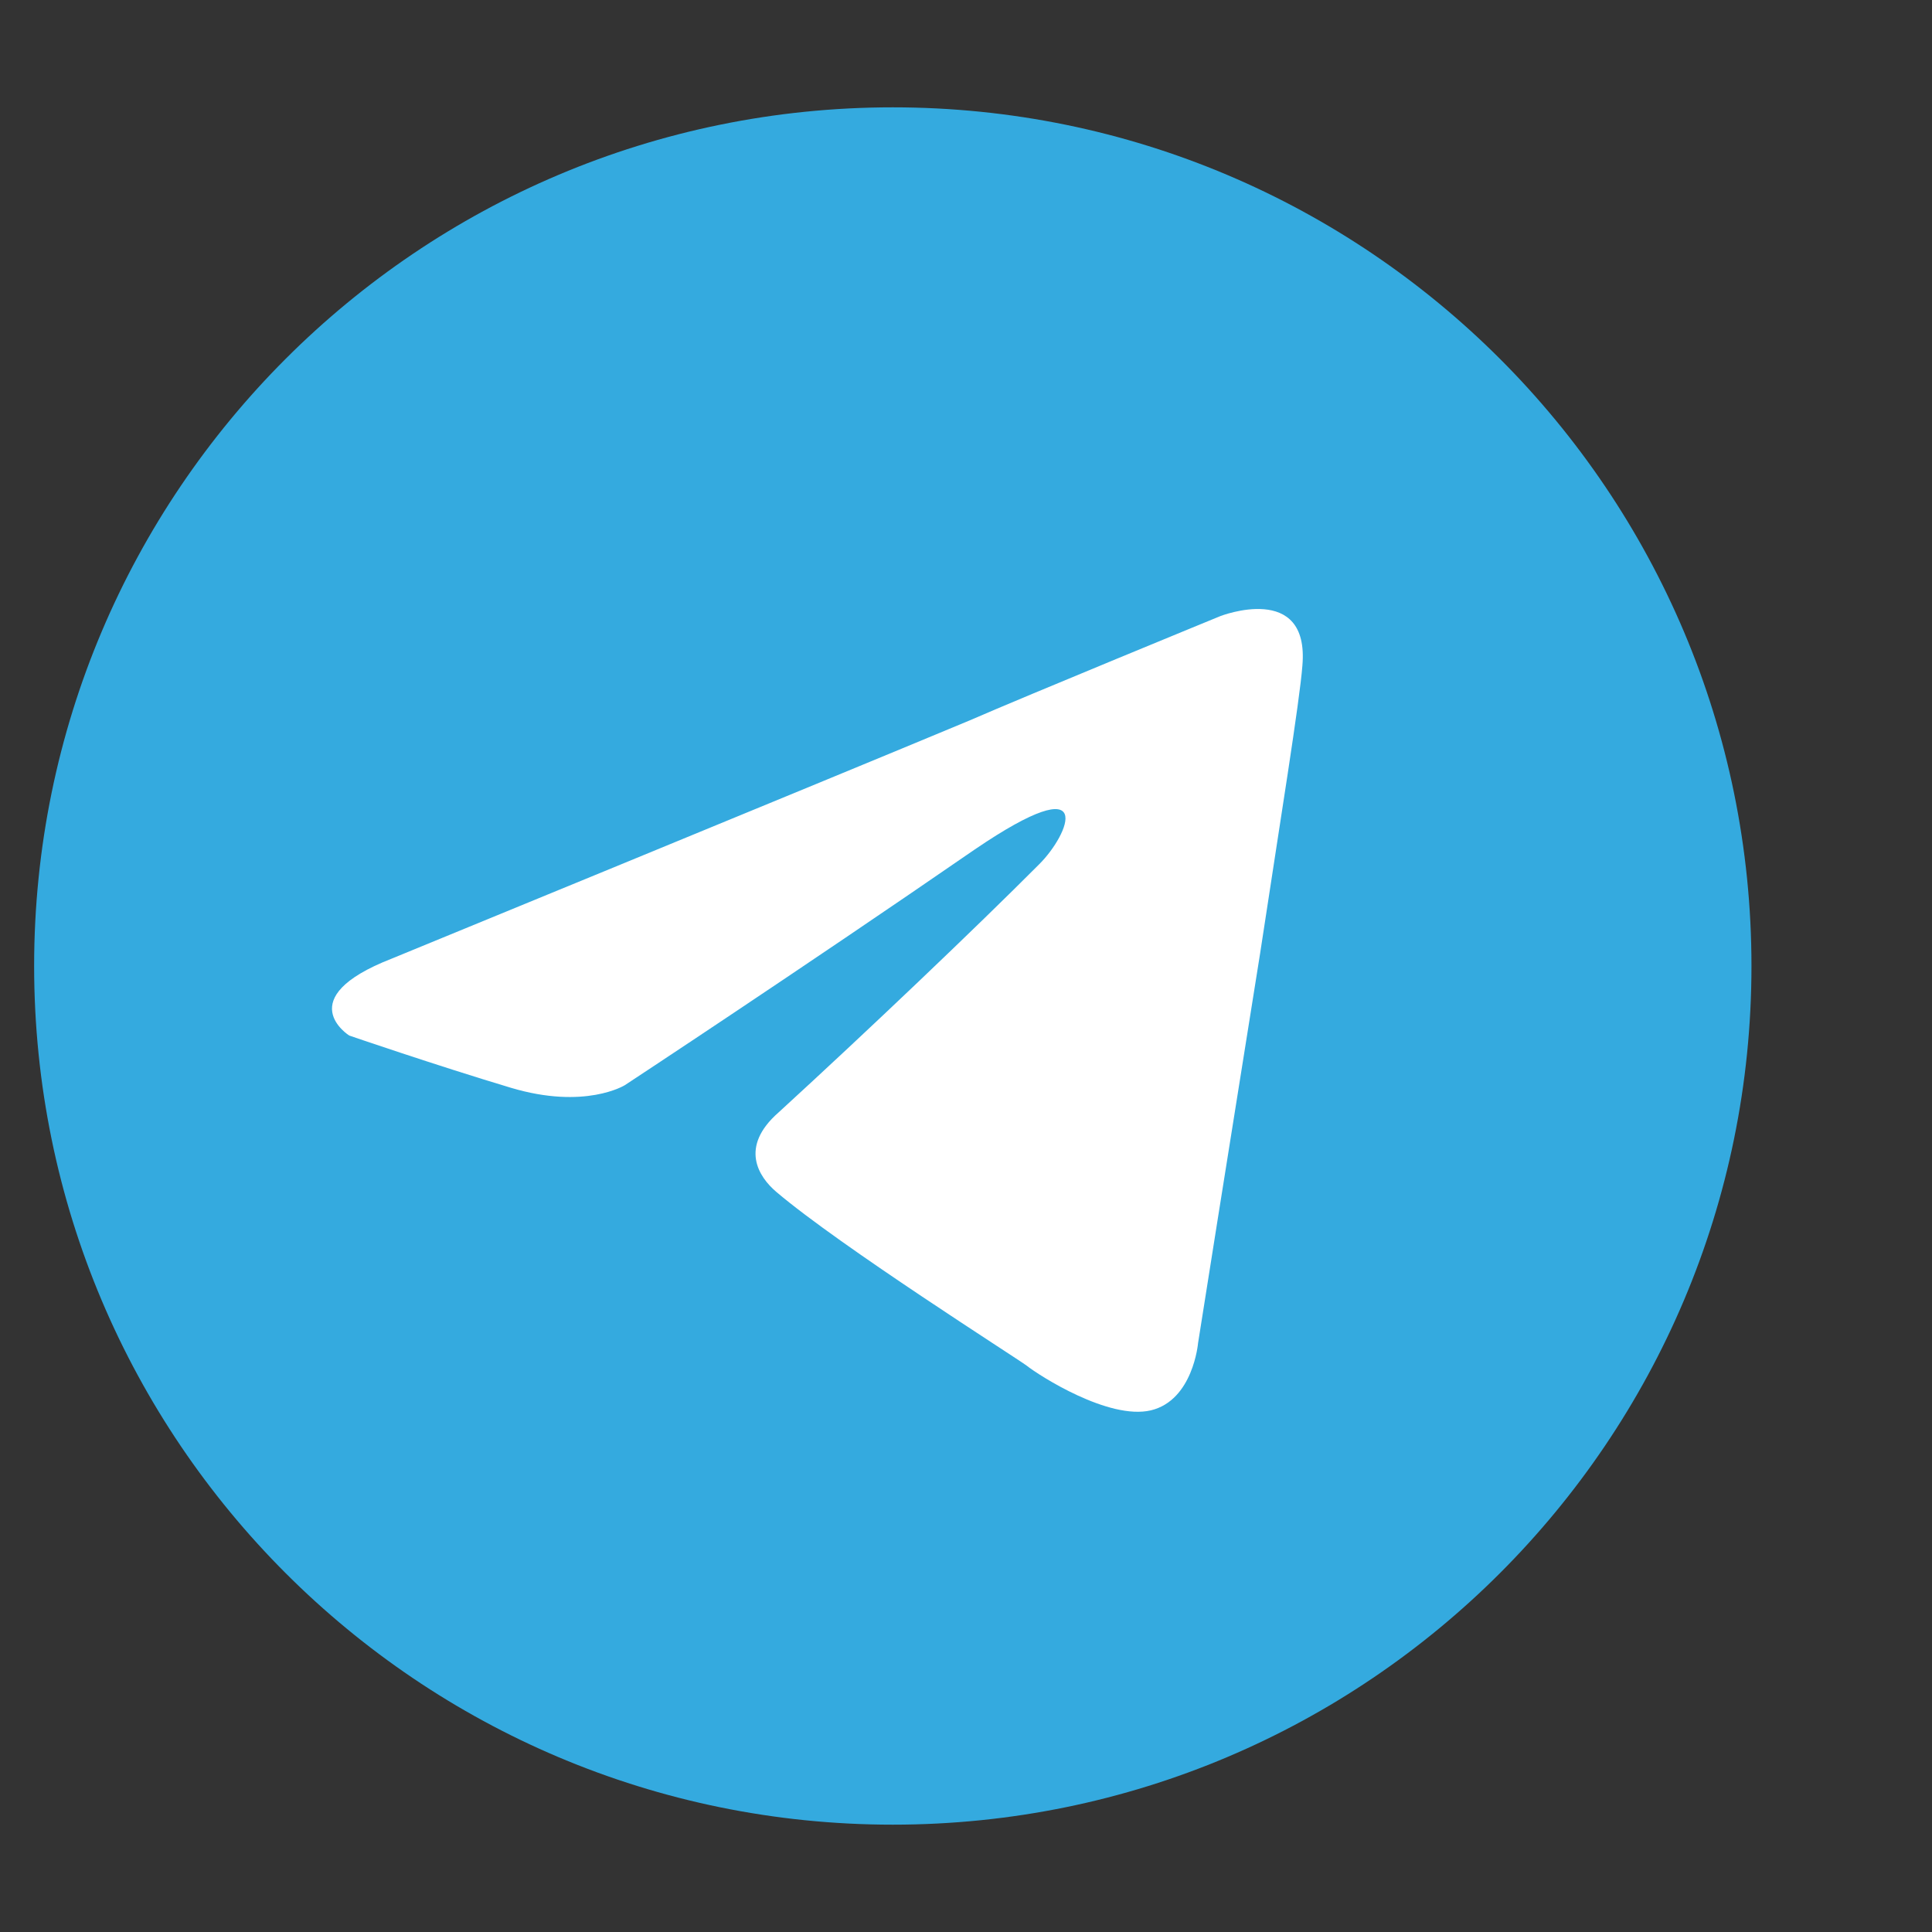 <svg width="9" height="9" viewBox="0 0 9 9" fill="none" xmlns="http://www.w3.org/2000/svg">
<rect x="0" y="0" width="9" height="9" fill="#333333" stroke="none"/>
<g clip-path="url(#clip0_303_4536)">
<path d="M4.159 8.5C6.368 8.5 8.159 6.709 8.159 4.5C8.159 2.291 6.368 0.5 4.159 0.5C1.95 0.5 0.159 2.291 0.159 4.5C0.159 6.709 1.95 8.5 4.159 8.5Z" fill="#34AADF"/>
<path d="M1.824 4.466C1.824 4.466 3.824 3.645 4.517 3.356C4.783 3.24 5.685 2.87 5.685 2.87C5.685 2.87 6.101 2.708 6.067 3.101C6.055 3.263 5.963 3.83 5.87 4.442C5.731 5.309 5.581 6.257 5.581 6.257C5.581 6.257 5.558 6.523 5.361 6.57C5.165 6.616 4.841 6.408 4.783 6.362C4.737 6.327 3.916 5.807 3.616 5.552C3.535 5.483 3.442 5.344 3.627 5.182C4.043 4.801 4.541 4.327 4.841 4.026C4.98 3.888 5.119 3.564 4.541 3.957C3.72 4.523 2.911 5.055 2.911 5.055C2.911 5.055 2.726 5.171 2.379 5.067C2.032 4.963 1.627 4.824 1.627 4.824C1.627 4.824 1.35 4.651 1.824 4.466Z" fill="white"/>
</g>
<defs>
<clipPath id="clip0_303_4536">
<rect width="8" height="8" fill="white" transform="translate(0.159 0.5)"/>
</clipPath>
</defs>
</svg>
